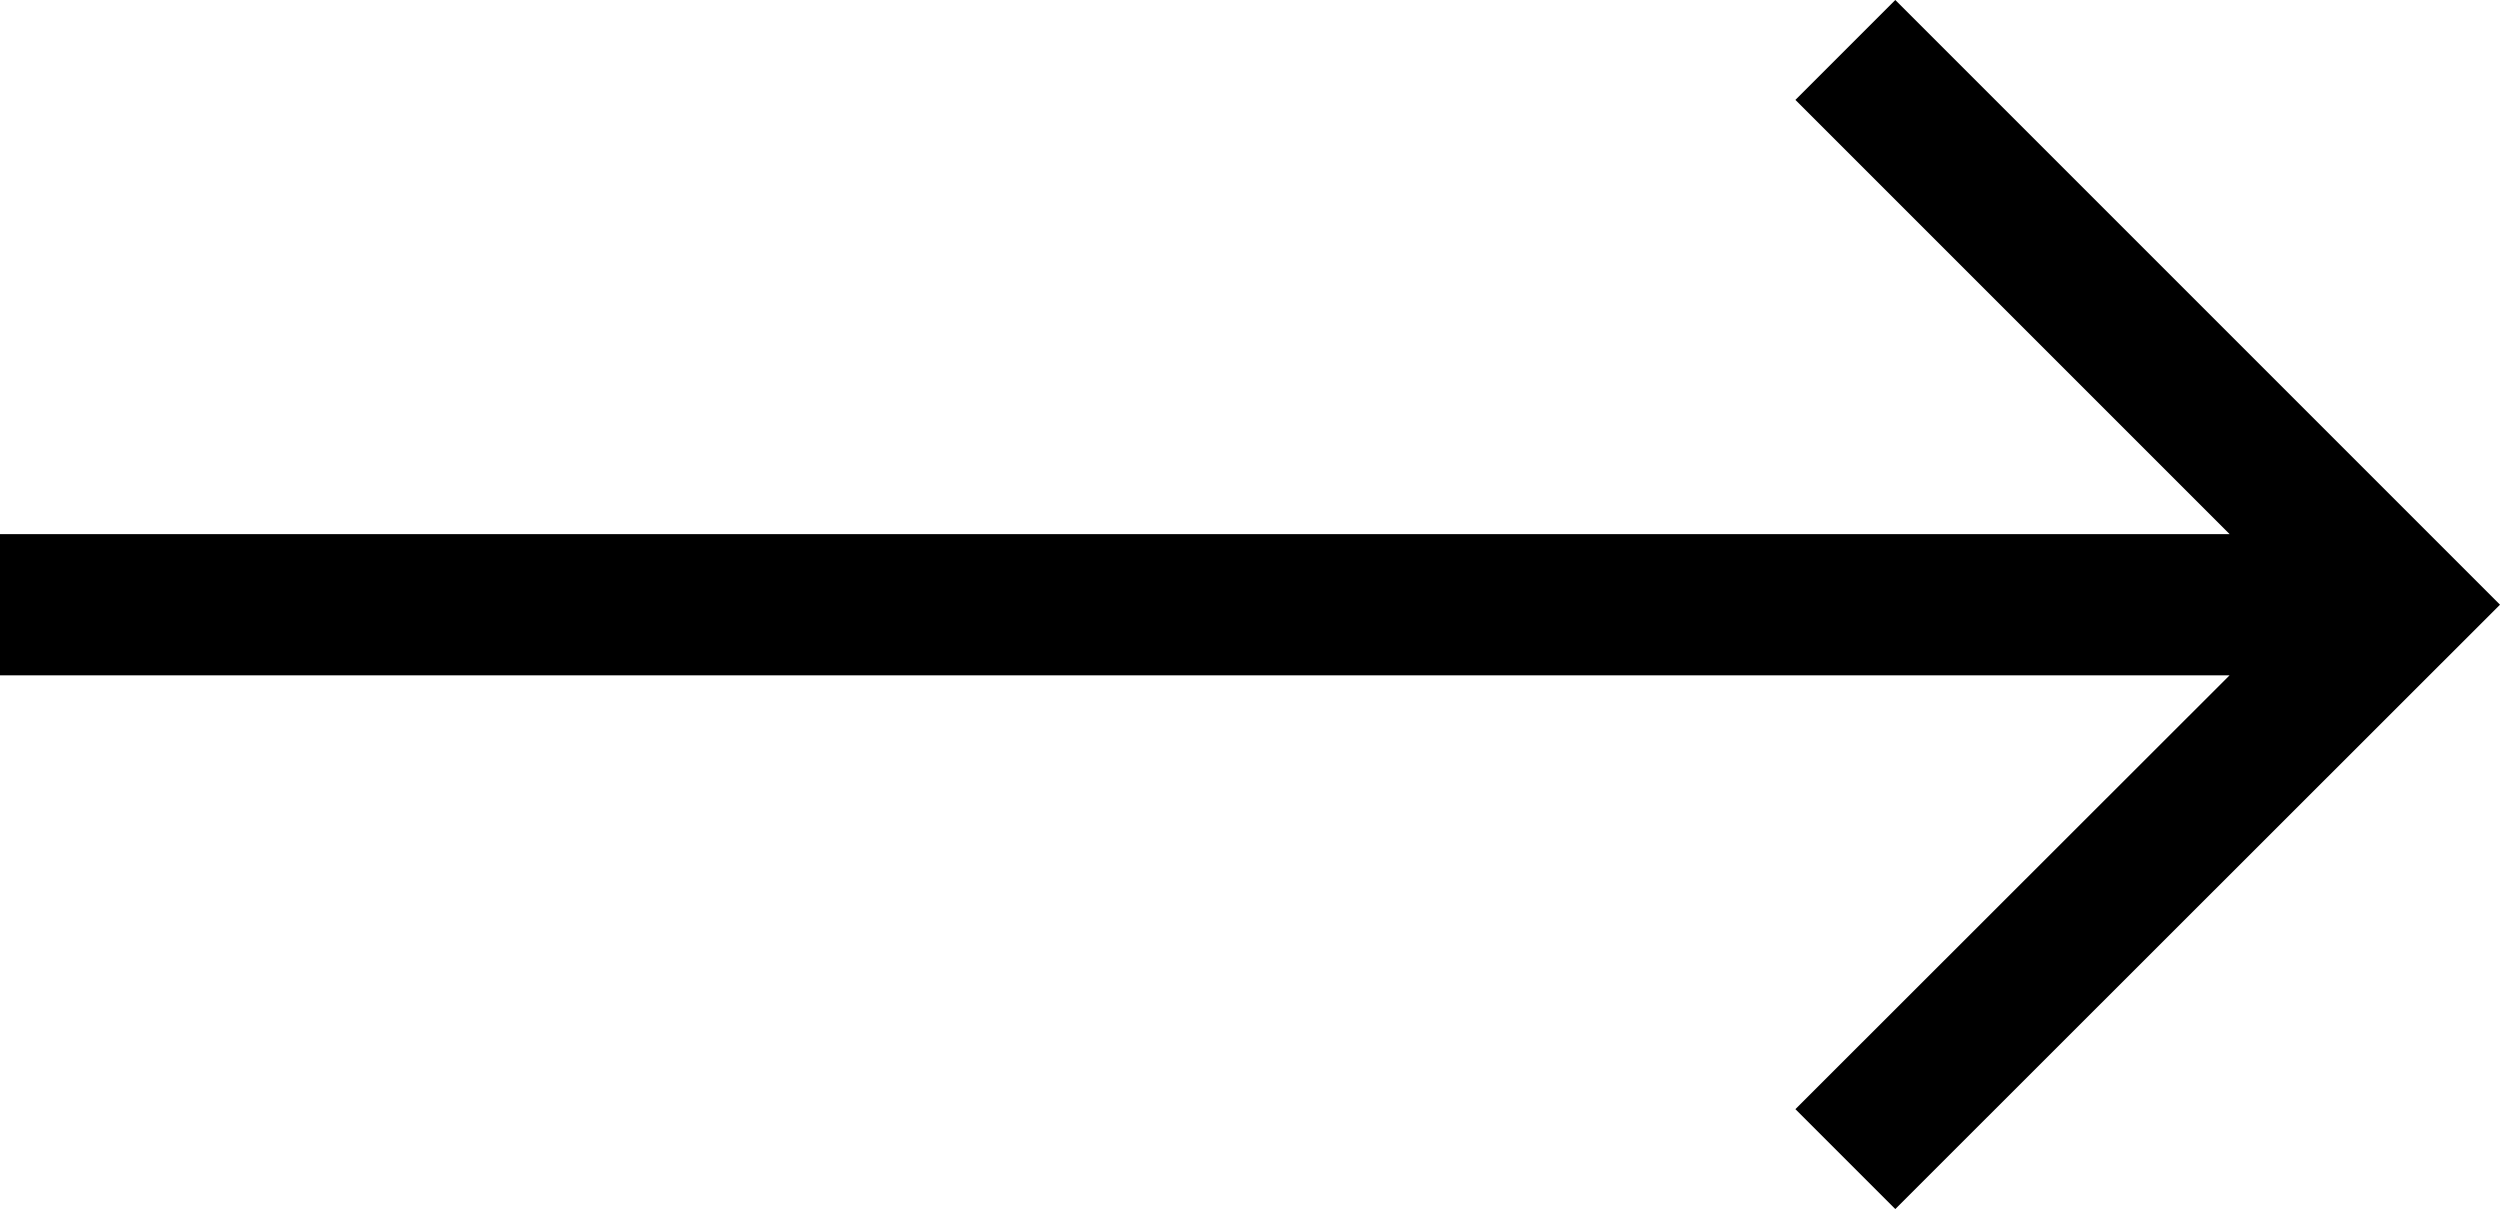 <svg xmlns="http://www.w3.org/2000/svg" viewBox="0 0 70.82 34.25">
  <defs>
    <style>
      .cls-1 {
        fill: #000000;
      }
    </style>
  </defs>
  <g id="Layer_2" data-name="Layer 2">
    <g id="Layer_1-2" data-name="Layer 1">
      <polygon class="cls-1" points="53.69 0 50.86 2.83 63.16 15.13 0 15.13 0 19.13 63.16 19.13 50.86 31.42 53.69 34.25 70.82 17.13 53.69 0"/>
    </g>
  </g>
</svg>
